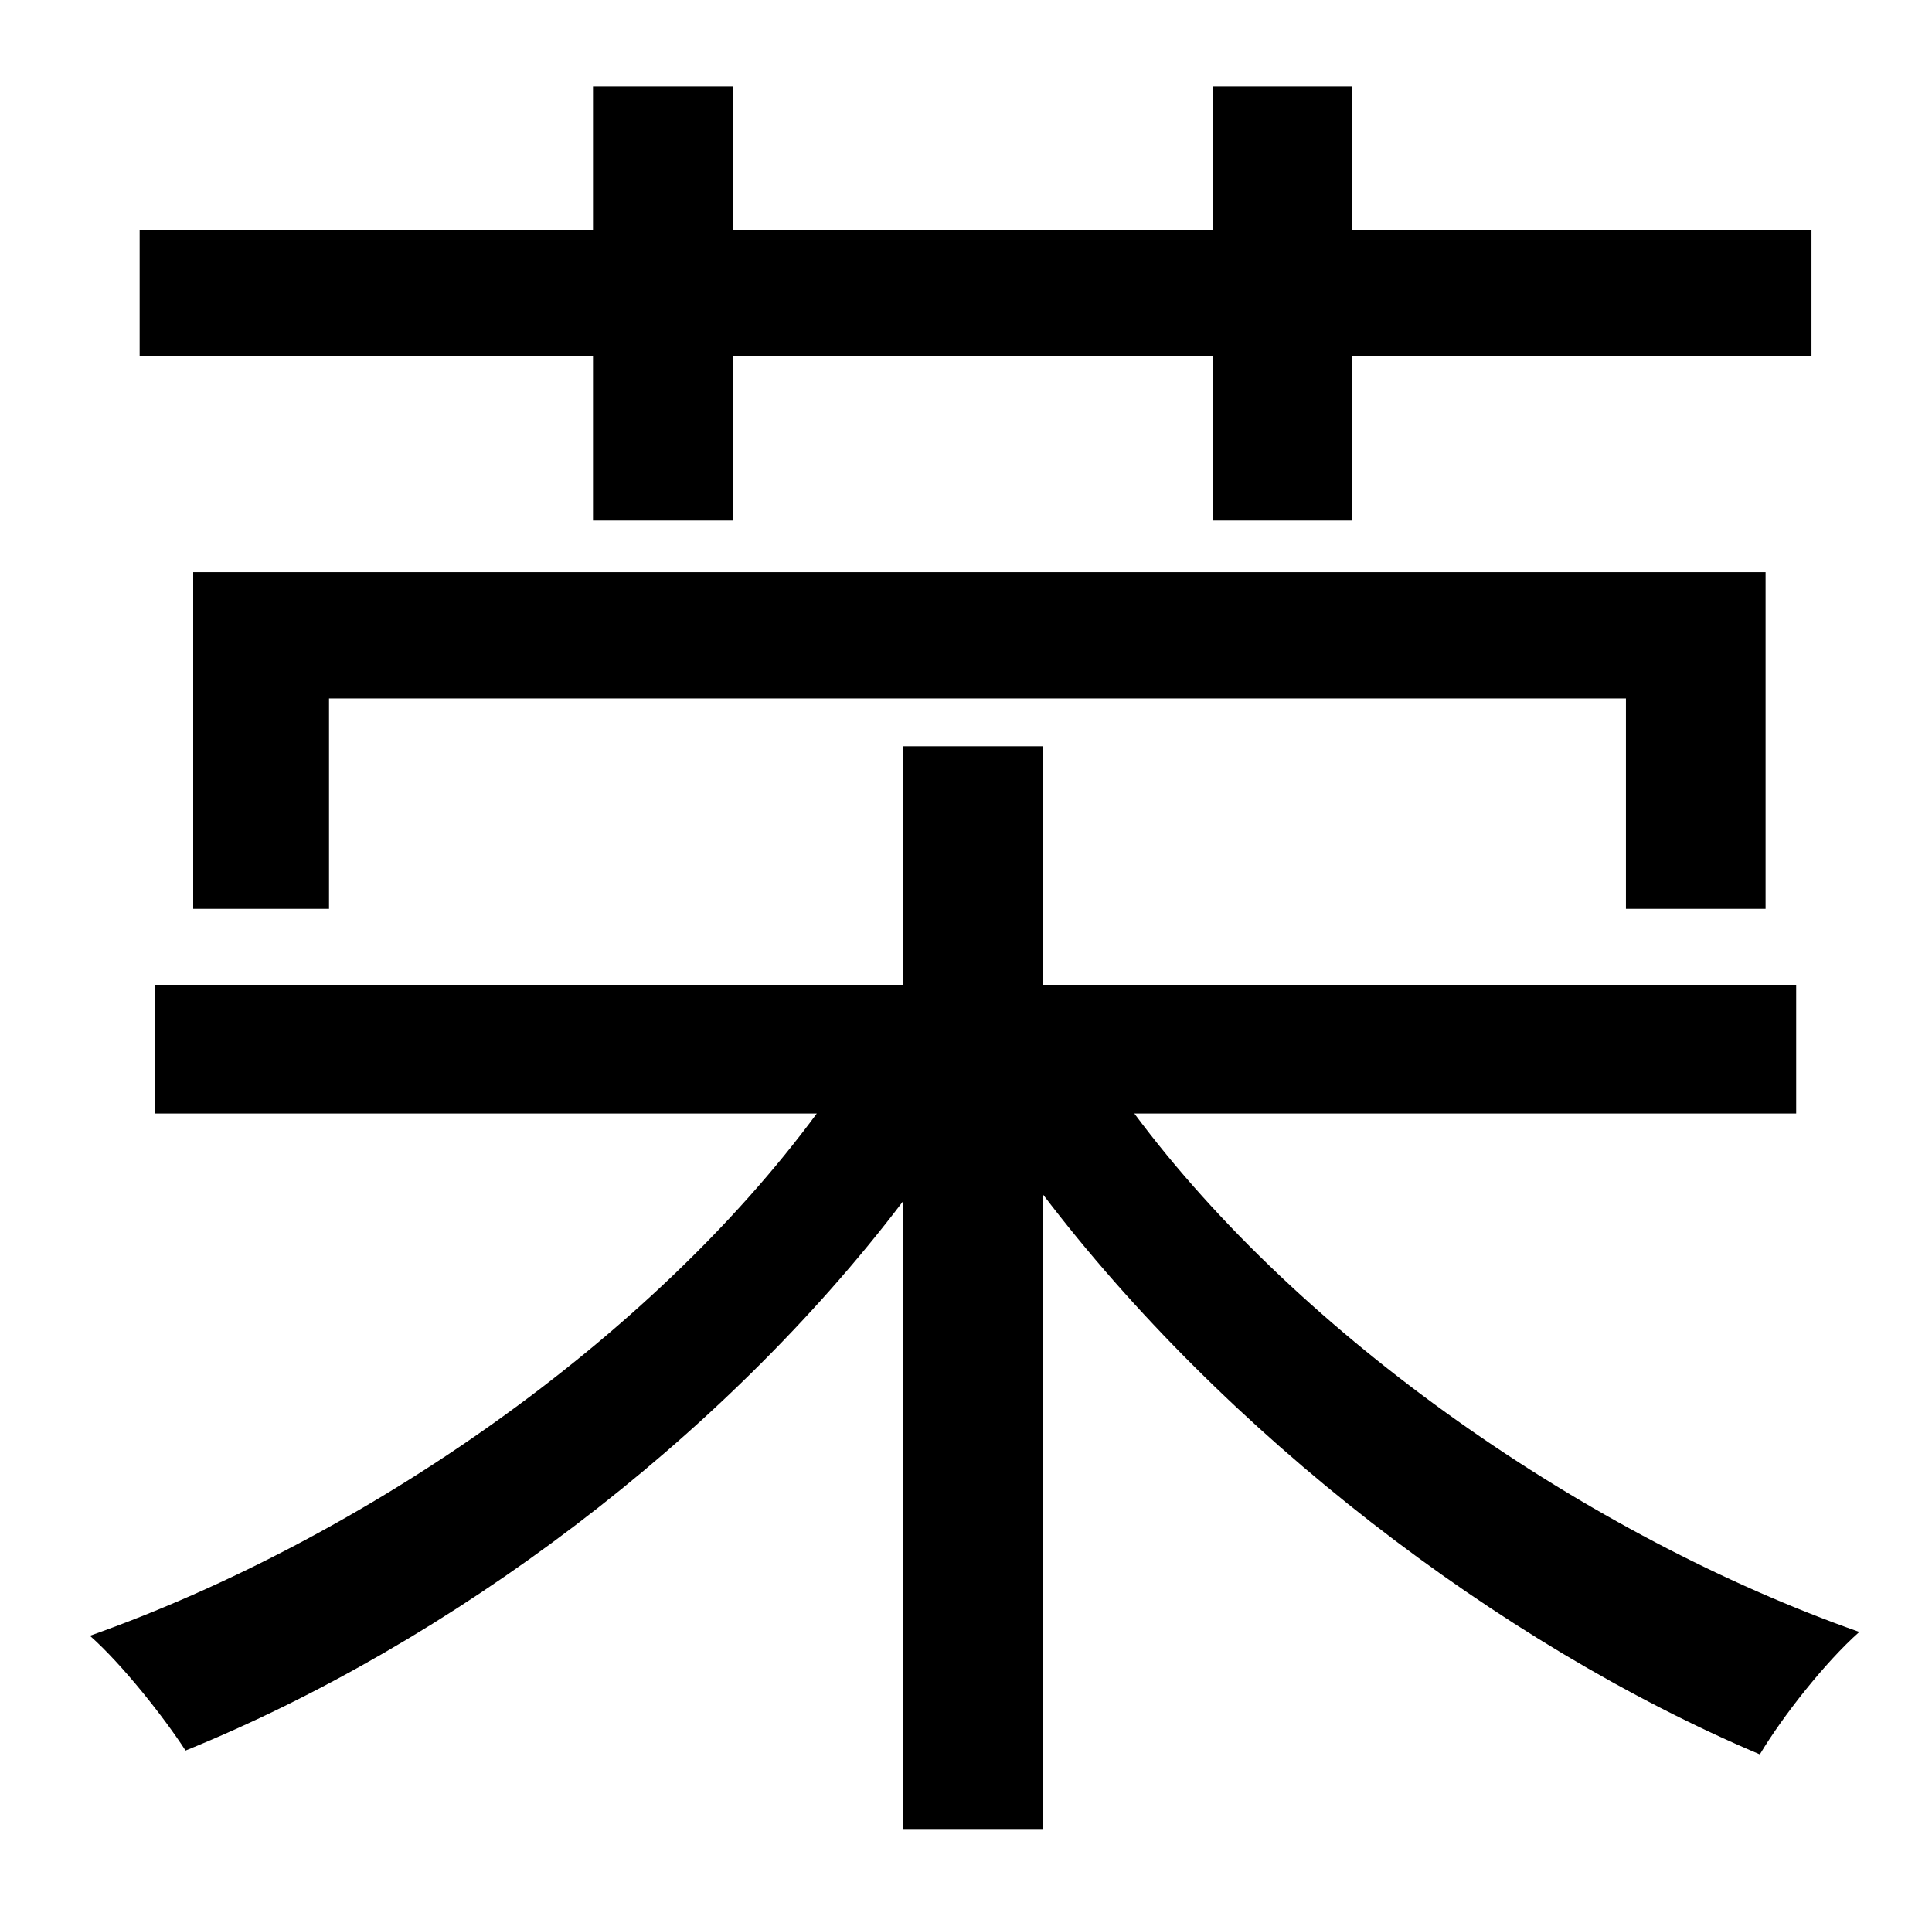 <?xml version="1.0" standalone="no"?>
<!DOCTYPE svg PUBLIC "-//W3C//DTD SVG 1.1//EN" "http://www.w3.org/Graphics/SVG/1.1/DTD/svg11.dtd" >
<svg xmlns="http://www.w3.org/2000/svg" xmlns:xlink="http://www.w3.org/1999/xlink" version="1.1" viewBox="-10 0 1010 1000">
   <path fill="currentColor"
d="M300 272v-86h-237v-66h237v-75h73v75h251v-75h73v75h240v66h-240v86h-73v-86h-251v86h-73zM913 475h-73v-110h-678v110h-71v-176h822v176zM929 582h-346c87 117 237 221 379 271c-18 16 -40 44 -52 64c-137 -58 -280 -168 -375 -293v332h-73v-328
c-95 125 -237 231 -375 287c-11 -17 -33 -45 -50 -60c144 -51 293 -155 380 -273h-346v-67h391v-125h73v125h394v67z" />
</svg>
